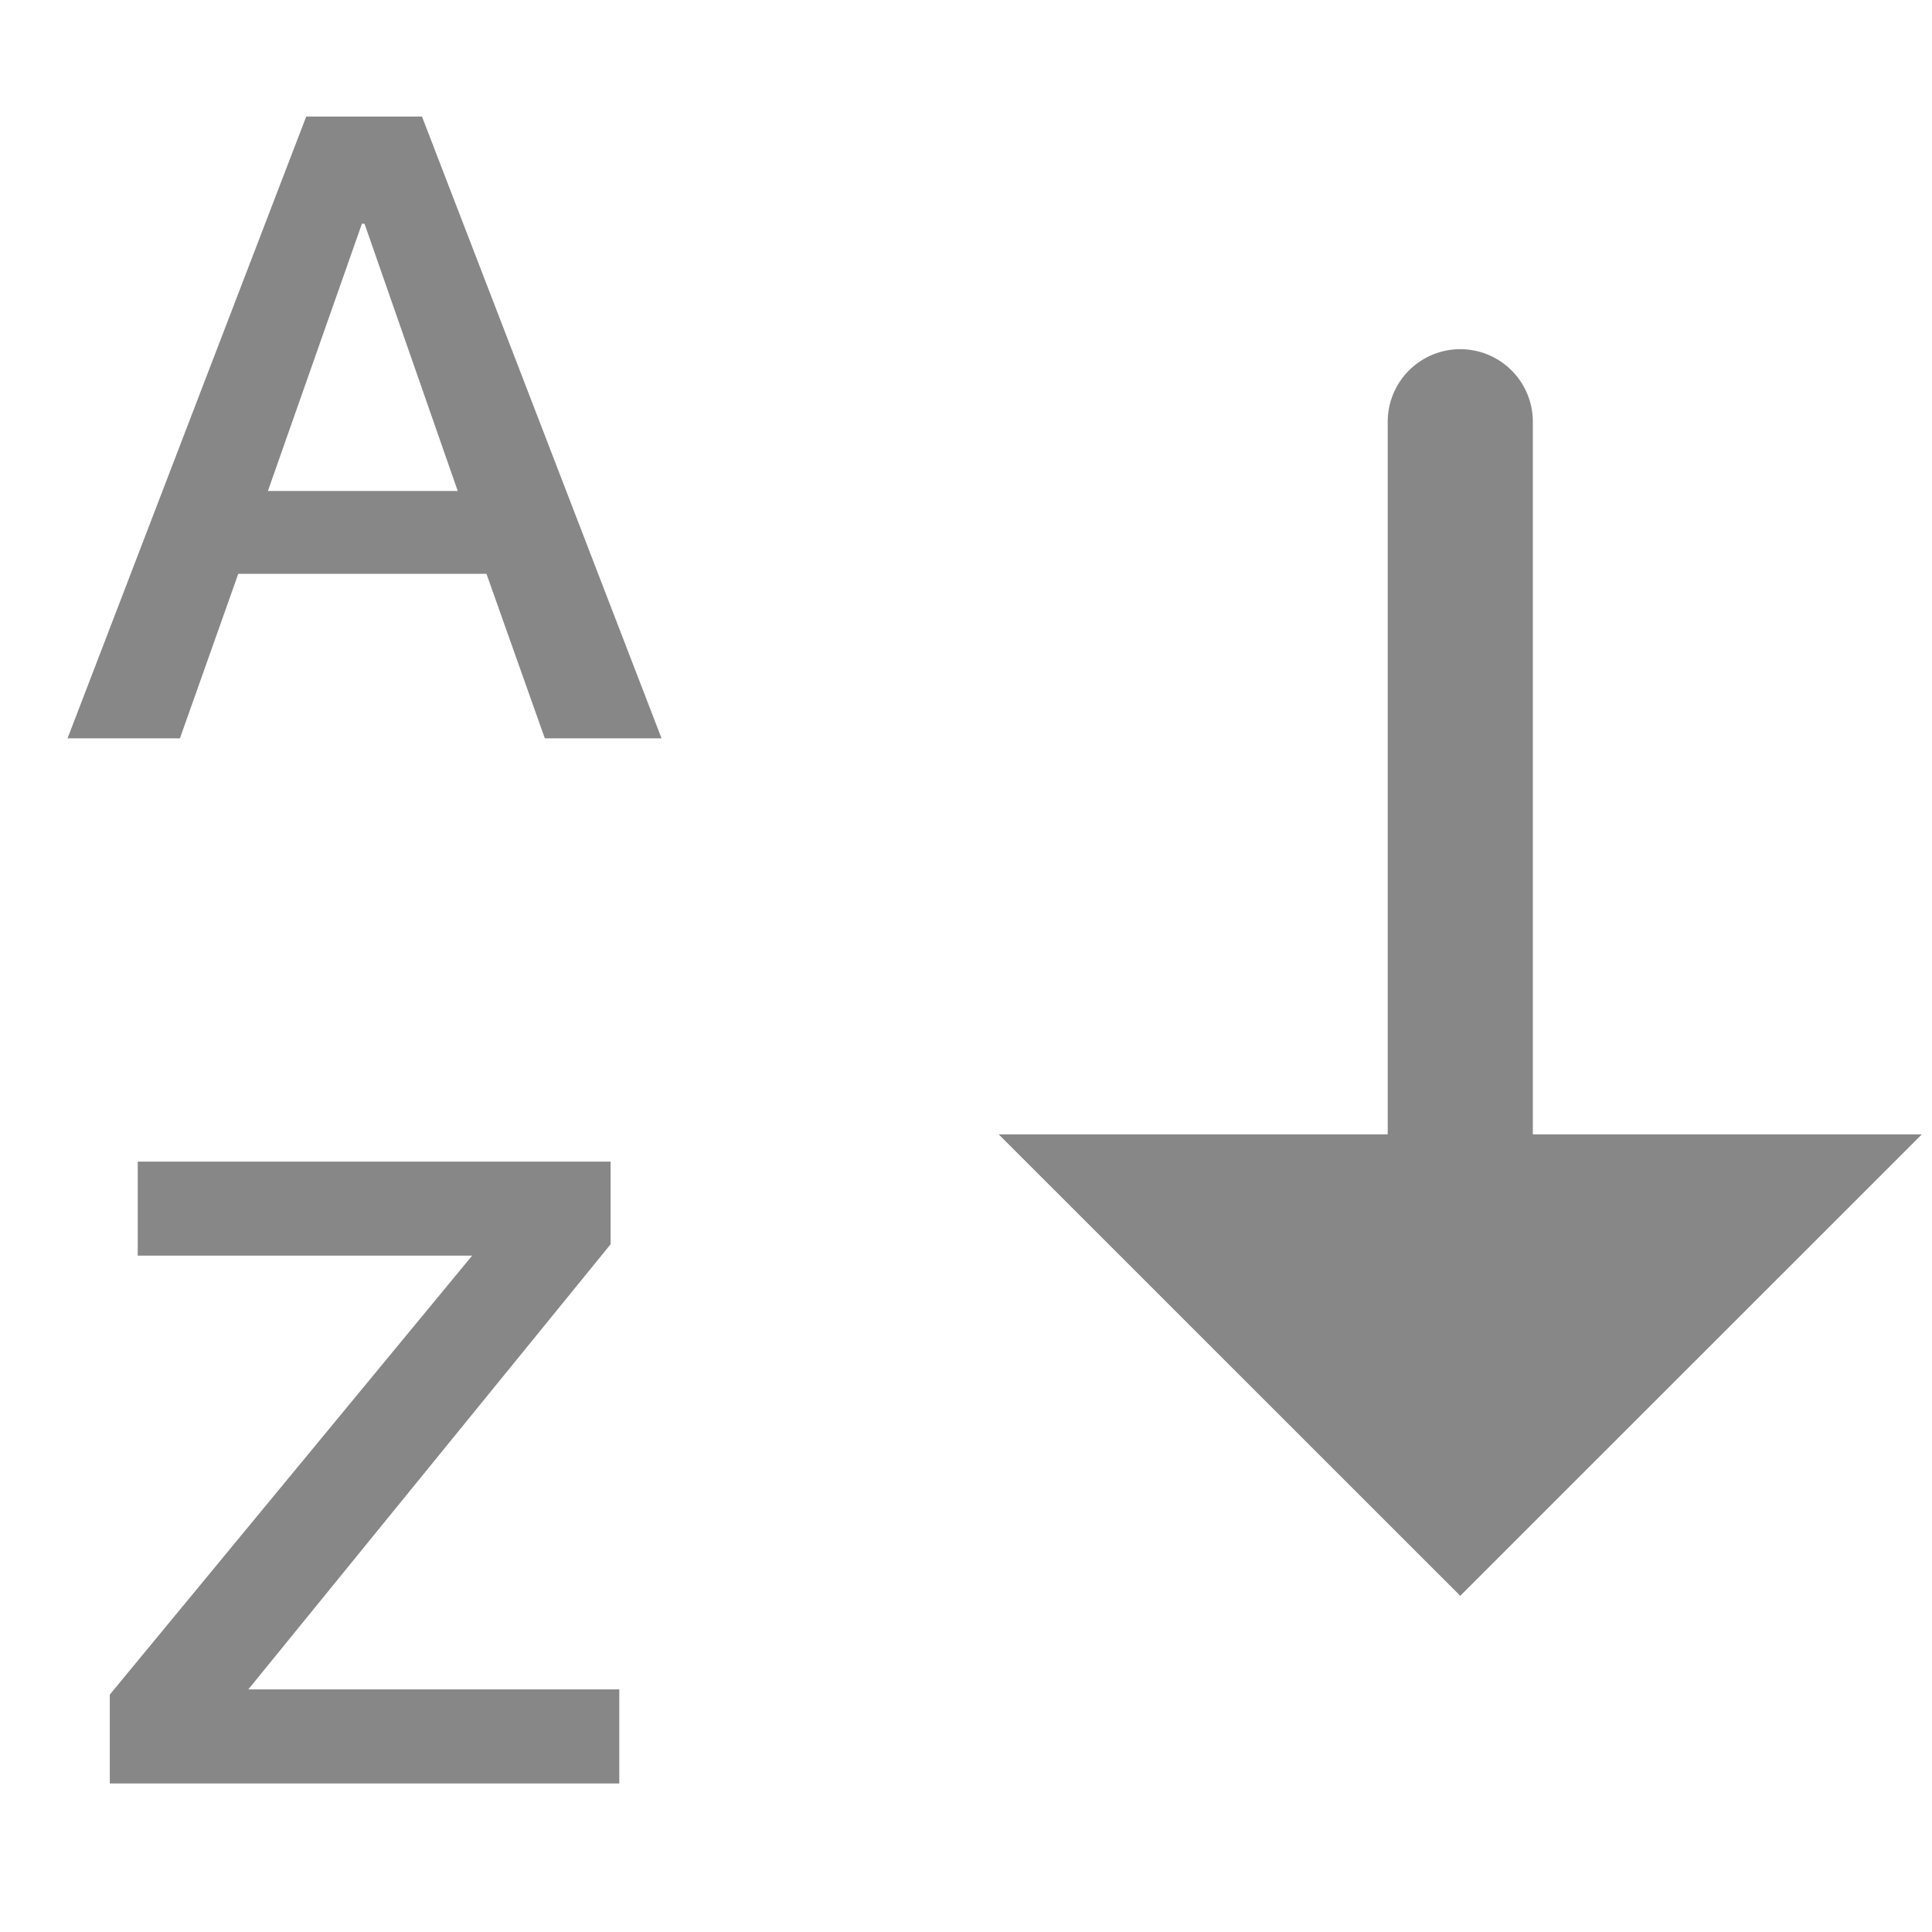 <svg viewBox="0 0 24 24" fill="none" xmlns="http://www.w3.org/2000/svg">
<g clip-path="url(#clip0_101_662)">
<path d="M3.804 1.448H5.242L8.218 9.172H6.768L6.043 7.128H2.96L2.235 9.172H0.839L3.804 1.448ZM3.328 6.099H5.686L4.528 2.779H4.496L3.328 6.099ZM1.711 14.43H7.585V15.457L3.085 20.986H7.693V22.155H1.364V21.051L5.865 15.598H1.711V14.43Z" fill="#878787"/>
<path d="M21.697 14.993L18.14 18.549L14.583 14.993H21.697ZM18.14 5.239V18.061V5.239Z" fill="#878787"/>
<path d="M18.14 5.239V18.061M21.697 14.993L18.14 18.549L14.583 14.993H21.697Z" stroke="#878787" stroke-width="1.803" stroke-miterlimit="10" stroke-linecap="round"/>
</g>
<defs>
<clipPath id="clip0_101_662">
<rect width="23.44" height="22.538" fill="white" transform="translate(0.56 0.731)"/>
</clipPath>
</defs>
</svg>
